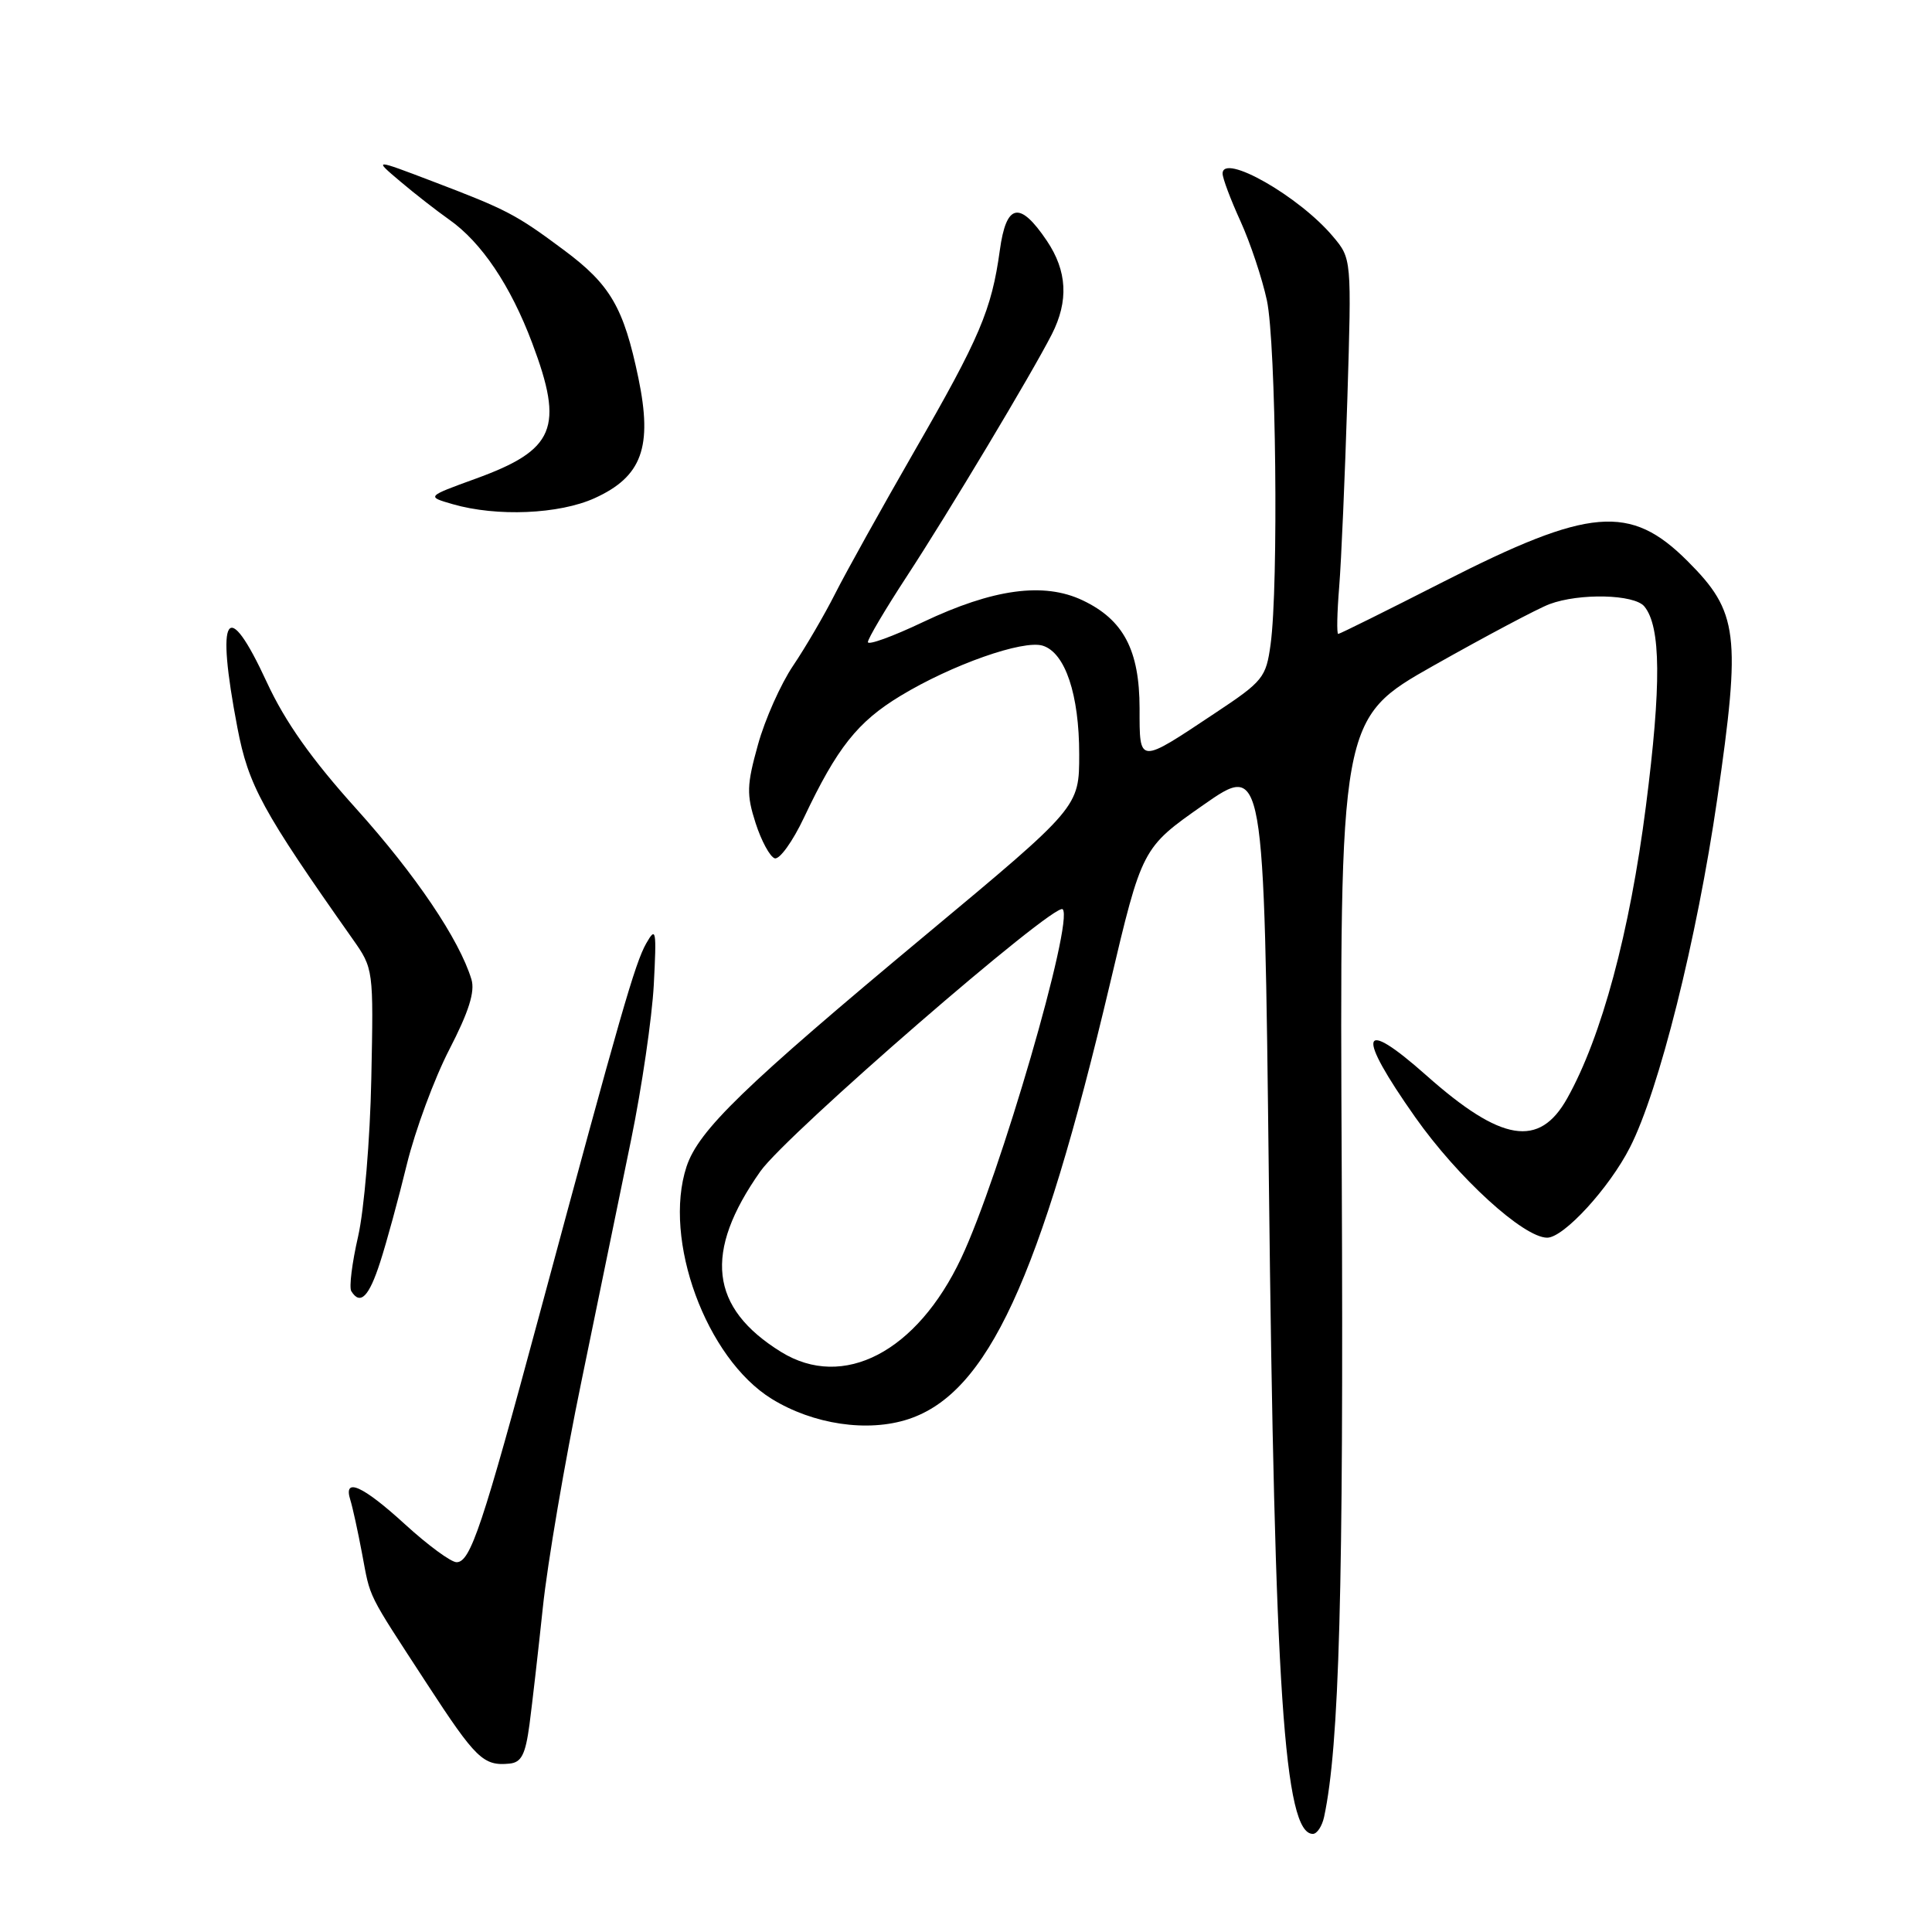 <?xml version="1.0" encoding="UTF-8" standalone="no"?>
<!DOCTYPE svg PUBLIC "-//W3C//DTD SVG 1.1//EN" "http://www.w3.org/Graphics/SVG/1.1/DTD/svg11.dtd" >
<svg xmlns="http://www.w3.org/2000/svg" xmlns:xlink="http://www.w3.org/1999/xlink" version="1.1" viewBox="0 0 256 256">
 <g >
 <path fill="currentColor"
d=" M 175.45 240.75 C 177.47 231.33 178.04 210.47 177.79 155.87 C 177.50 95.24 177.50 95.24 190.00 88.17 C 196.88 84.29 203.77 80.63 205.32 80.05 C 209.28 78.57 216.54 78.74 217.88 80.35 C 220.09 83.02 220.15 90.77 218.09 106.83 C 215.95 123.55 212.22 137.40 207.67 145.52 C 203.97 152.15 198.94 151.33 188.98 142.48 C 180.19 134.68 179.63 136.83 187.52 148.03 C 193.17 156.05 201.88 164.00 205.01 164.00 C 207.20 164.00 213.24 157.42 215.98 152.03 C 219.83 144.50 224.84 124.46 227.54 105.89 C 230.71 84.00 230.35 81.08 223.60 74.34 C 216.02 66.76 210.63 67.22 191.29 77.07 C 183.81 80.88 177.53 84.00 177.32 84.00 C 177.11 84.00 177.17 81.19 177.45 77.75 C 177.73 74.31 178.21 63.12 178.53 52.89 C 179.10 34.27 179.10 34.27 176.61 31.32 C 172.14 26.00 162.00 20.23 162.00 23.00 C 162.00 23.62 163.07 26.46 164.37 29.31 C 165.67 32.17 167.24 36.88 167.87 39.80 C 169.08 45.46 169.43 77.62 168.36 85.38 C 167.76 89.78 167.37 90.27 161.02 94.48 C 150.79 101.29 151.00 101.30 151.00 93.86 C 150.99 86.14 148.87 82.12 143.46 79.55 C 138.31 77.10 131.60 78.02 122.32 82.42 C 118.29 84.34 115.00 85.53 115.00 85.08 C 115.00 84.63 117.32 80.71 120.15 76.38 C 125.69 67.91 136.70 49.53 139.37 44.30 C 141.62 39.88 141.41 35.91 138.71 31.90 C 135.12 26.57 133.33 26.93 132.48 33.18 C 131.39 41.06 129.84 44.72 121.17 59.77 C 116.83 67.32 112.10 75.82 110.67 78.65 C 109.24 81.48 106.73 85.78 105.09 88.21 C 103.45 90.64 101.35 95.35 100.43 98.69 C 98.94 104.03 98.91 105.29 100.12 109.06 C 100.88 111.42 102.02 113.52 102.65 113.73 C 103.29 113.93 105.04 111.50 106.54 108.32 C 110.92 99.07 113.63 95.65 119.31 92.21 C 126.12 88.08 135.60 84.74 138.18 85.56 C 141.15 86.50 143.00 92.03 143.00 99.94 C 143.00 106.94 143.00 106.94 122.75 123.81 C 98.51 144.00 92.57 149.76 90.97 154.58 C 87.79 164.24 93.56 179.99 102.26 185.36 C 107.76 188.75 114.98 189.82 120.38 188.04 C 130.85 184.58 137.81 169.54 147.06 130.43 C 151.33 112.35 151.33 112.35 159.41 106.69 C 167.50 101.03 167.50 101.03 168.13 156.27 C 168.89 223.94 170.17 243.00 173.96 243.00 C 174.51 243.00 175.18 241.99 175.45 240.75 Z  M 70.16 228.50 C 70.52 225.75 71.32 218.78 71.93 213.00 C 72.53 207.22 74.83 193.72 77.05 183.00 C 79.26 172.28 82.22 157.88 83.63 151.00 C 85.04 144.12 86.39 134.90 86.63 130.50 C 87.01 123.20 86.93 122.72 85.63 125.00 C 84.14 127.63 82.24 134.24 71.53 174.00 C 63.91 202.29 62.34 207.00 60.50 207.00 C 59.76 207.00 56.70 204.75 53.69 202.00 C 48.05 196.84 45.45 195.68 46.42 198.75 C 46.72 199.71 47.42 202.90 47.97 205.83 C 49.13 211.97 48.50 210.71 56.60 223.15 C 63.05 233.05 64.05 234.02 67.49 233.69 C 69.09 233.54 69.62 232.51 70.16 228.50 Z  M 50.37 167.25 C 51.22 164.64 52.81 158.80 53.91 154.28 C 55.02 149.76 57.55 142.91 59.54 139.06 C 62.11 134.08 62.96 131.41 62.47 129.78 C 60.87 124.50 55.07 115.91 47.20 107.16 C 41.27 100.58 37.78 95.64 35.36 90.41 C 30.06 78.93 28.55 81.26 31.46 96.44 C 32.92 104.08 34.74 107.42 46.73 124.43 C 49.49 128.35 49.50 128.41 49.20 142.93 C 49.04 150.99 48.25 160.33 47.45 163.84 C 46.65 167.32 46.24 170.58 46.55 171.09 C 47.74 173.00 48.89 171.84 50.37 167.25 Z  M 78.79 66.01 C 85.07 63.16 86.49 59.24 84.59 50.09 C 82.64 40.74 80.88 37.72 74.74 33.15 C 68.35 28.39 67.19 27.79 57.32 24.03 C 49.50 21.05 49.50 21.05 53.00 24.01 C 54.92 25.64 57.86 27.93 59.52 29.10 C 63.80 32.11 67.65 37.83 70.52 45.46 C 74.76 56.72 73.55 59.61 63.00 63.44 C 56.50 65.80 56.50 65.80 60.00 66.81 C 65.83 68.49 74.09 68.14 78.79 66.01 Z  M 103.50 179.14 C 94.04 173.29 93.19 165.94 100.76 155.20 C 104.23 150.28 139.79 119.46 140.81 120.48 C 142.33 122.00 132.47 155.90 127.36 166.72 C 121.49 179.15 111.74 184.23 103.50 179.14 Z "/>
</g>
</svg>